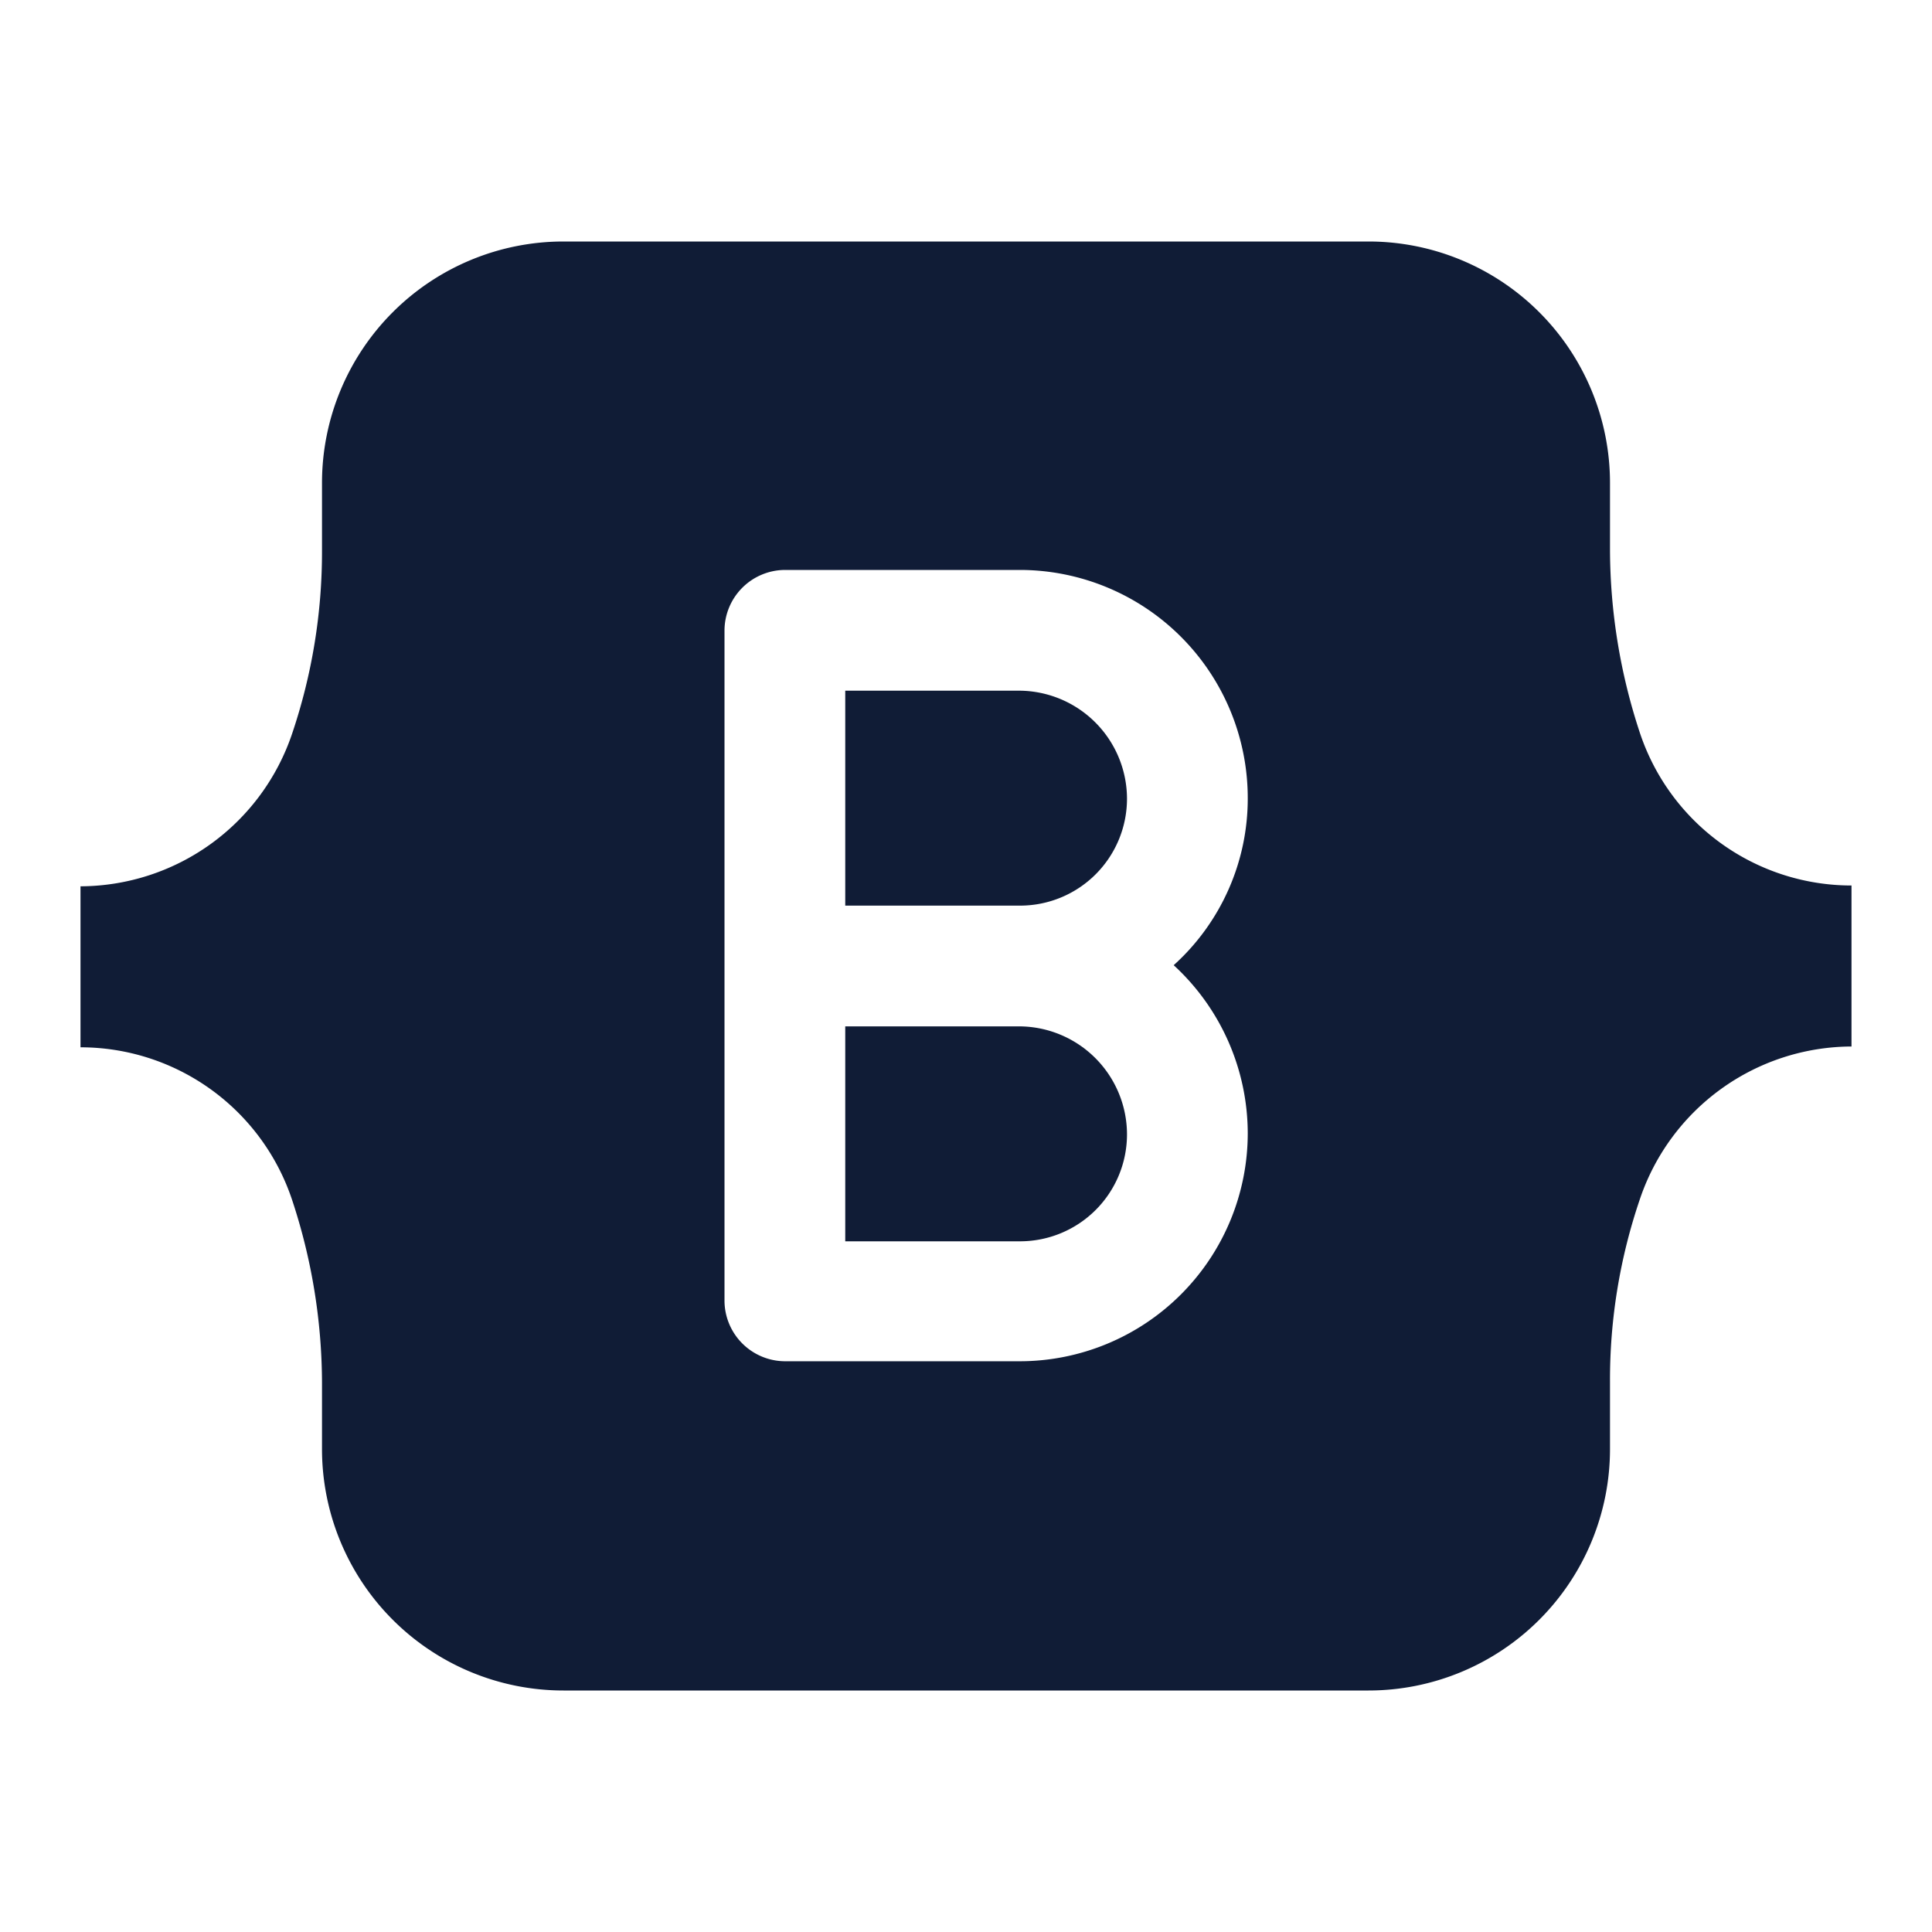 <svg id="vuesax_bold_bootsrap" data-name="vuesax/bold/bootsrap" xmlns="http://www.w3.org/2000/svg" width="24" height="24" viewBox="0 0 24 24">
  <g id="bootsrap">
    <path id="BG_133" data-name="BG 133" d="M0,0H24V24H0Z" fill="none" opacity="0.58"/>
    <path id="Vector" d="M2.17,0H0V2.67H2.17A1.329,1.329,0,0,0,3.5,1.34,1.344,1.344,0,0,0,2.17,0Z" transform="translate(10.5 12.75)" fill="#101c36"/>
    <path id="Vector-2" data-name="Vector" d="M2.17,0H0V2.67H2.17A1.329,1.329,0,0,0,3.5,1.34,1.345,1.345,0,0,0,2.17,0Z" transform="translate(10.5 8.58)" fill="#101c36"/>
    <path id="Vector-3" data-name="Vector" d="M22,8a2.771,2.771,0,0,1-2.63-1.9A7.293,7.293,0,0,1,19,3.83V3a3,3,0,0,0-3-3H6A3,3,0,0,0,3,3v.84a7.056,7.056,0,0,1-.37,2.27A2.785,2.785,0,0,1,0,8.01v2a2.771,2.771,0,0,1,2.63,1.9A7.278,7.278,0,0,1,3,14.17V15a3,3,0,0,0,3,3H16a3,3,0,0,0,3-3v-.84a6.952,6.952,0,0,1,.37-2.26A2.785,2.785,0,0,1,22,10Zm-7.5,3.08a2.834,2.834,0,0,1-2.83,2.83H8.75A.755.755,0,0,1,8,13.16V4.83a.755.755,0,0,1,.75-.75h2.92A2.834,2.834,0,0,1,14.5,6.91a2.787,2.787,0,0,1-.92,2.08A2.841,2.841,0,0,1,14.5,11.08Z" transform="translate(1 3)" fill="#101c36"/>
    <path id="Vector-4" data-name="Vector" d="M0,0H24V24H0Z" fill="none" opacity="0"/>
  </g>
</svg>
